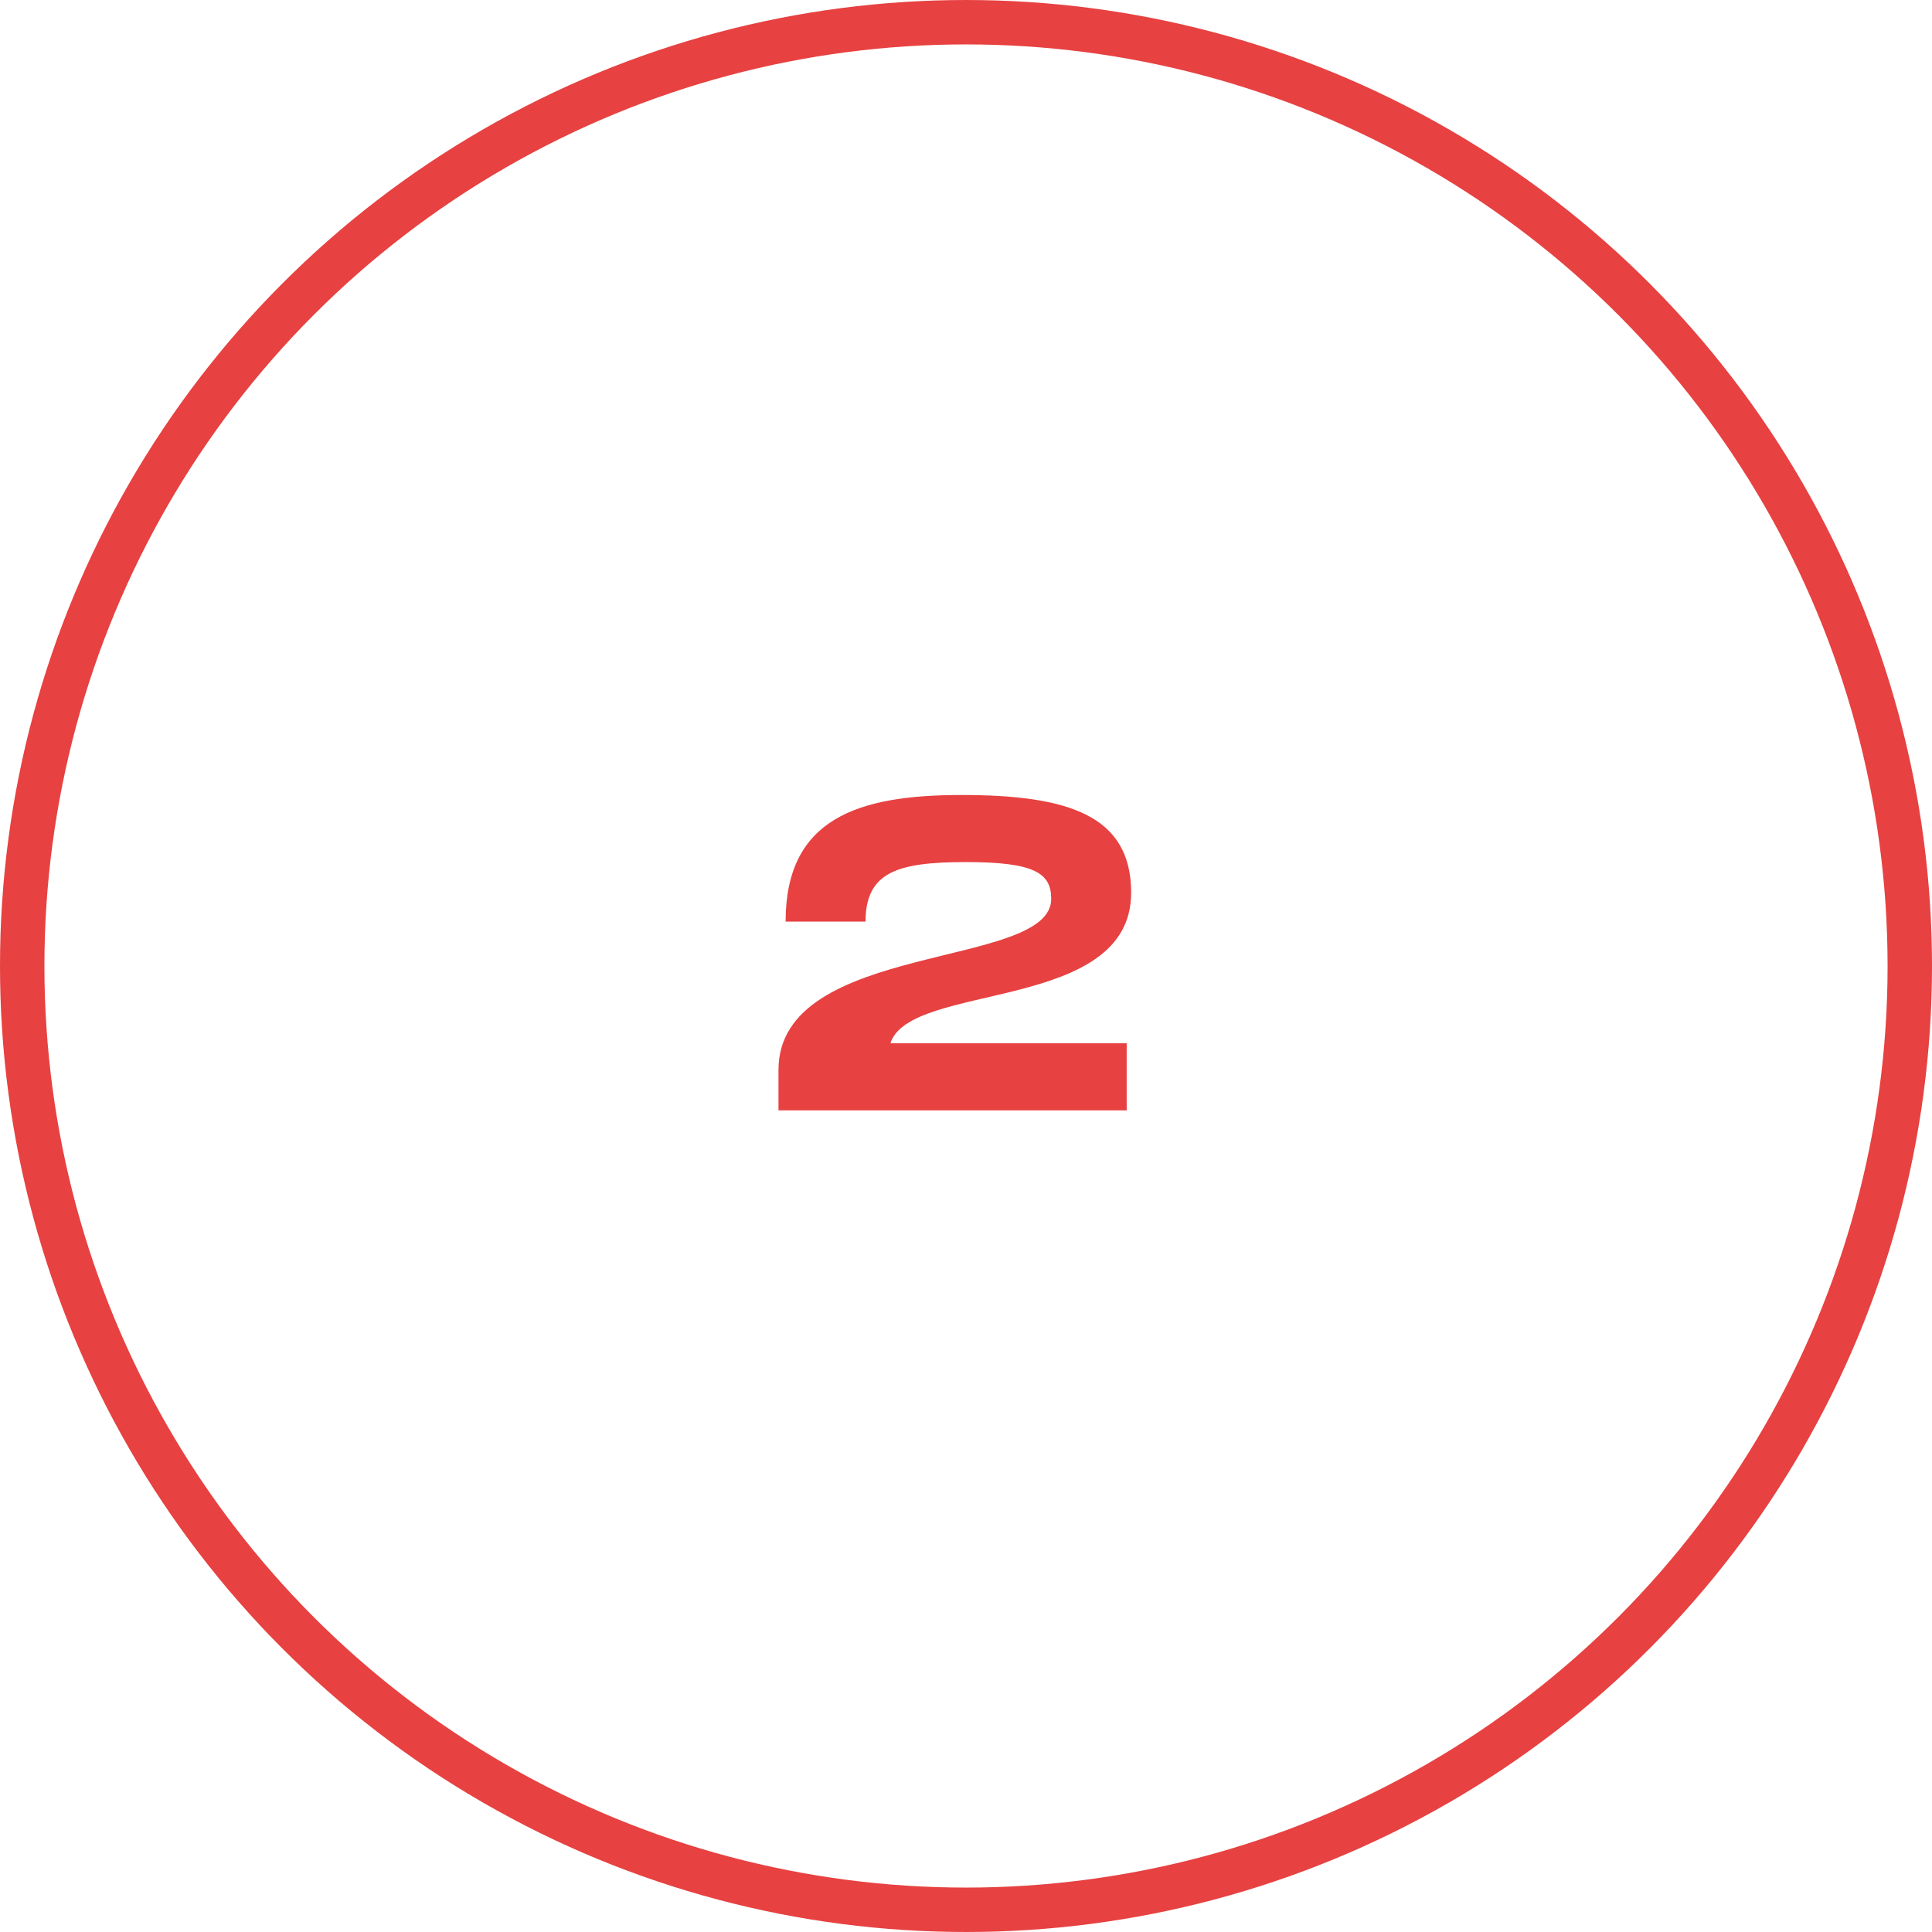 <svg width="87" height="87" viewBox="0 0 87 87" fill="none" xmlns="http://www.w3.org/2000/svg">
<circle cx="43.5" cy="43.5" r="42.5" stroke="#E74141" stroke-width="2"/>
<path d="M50.937 40.2C50.937 36.72 48.117 35.8 43.297 35.8C38.657 35.8 35.377 36.84 35.377 41.5H38.977C38.977 39.28 40.397 38.82 43.496 38.82C46.596 38.82 47.337 39.32 47.337 40.48C47.337 43.66 35.056 42.36 35.056 48.18V50H50.736V46.98H40.096C40.977 44.2 50.937 45.62 50.937 40.2Z" fill="#E74141"/>
</svg>
